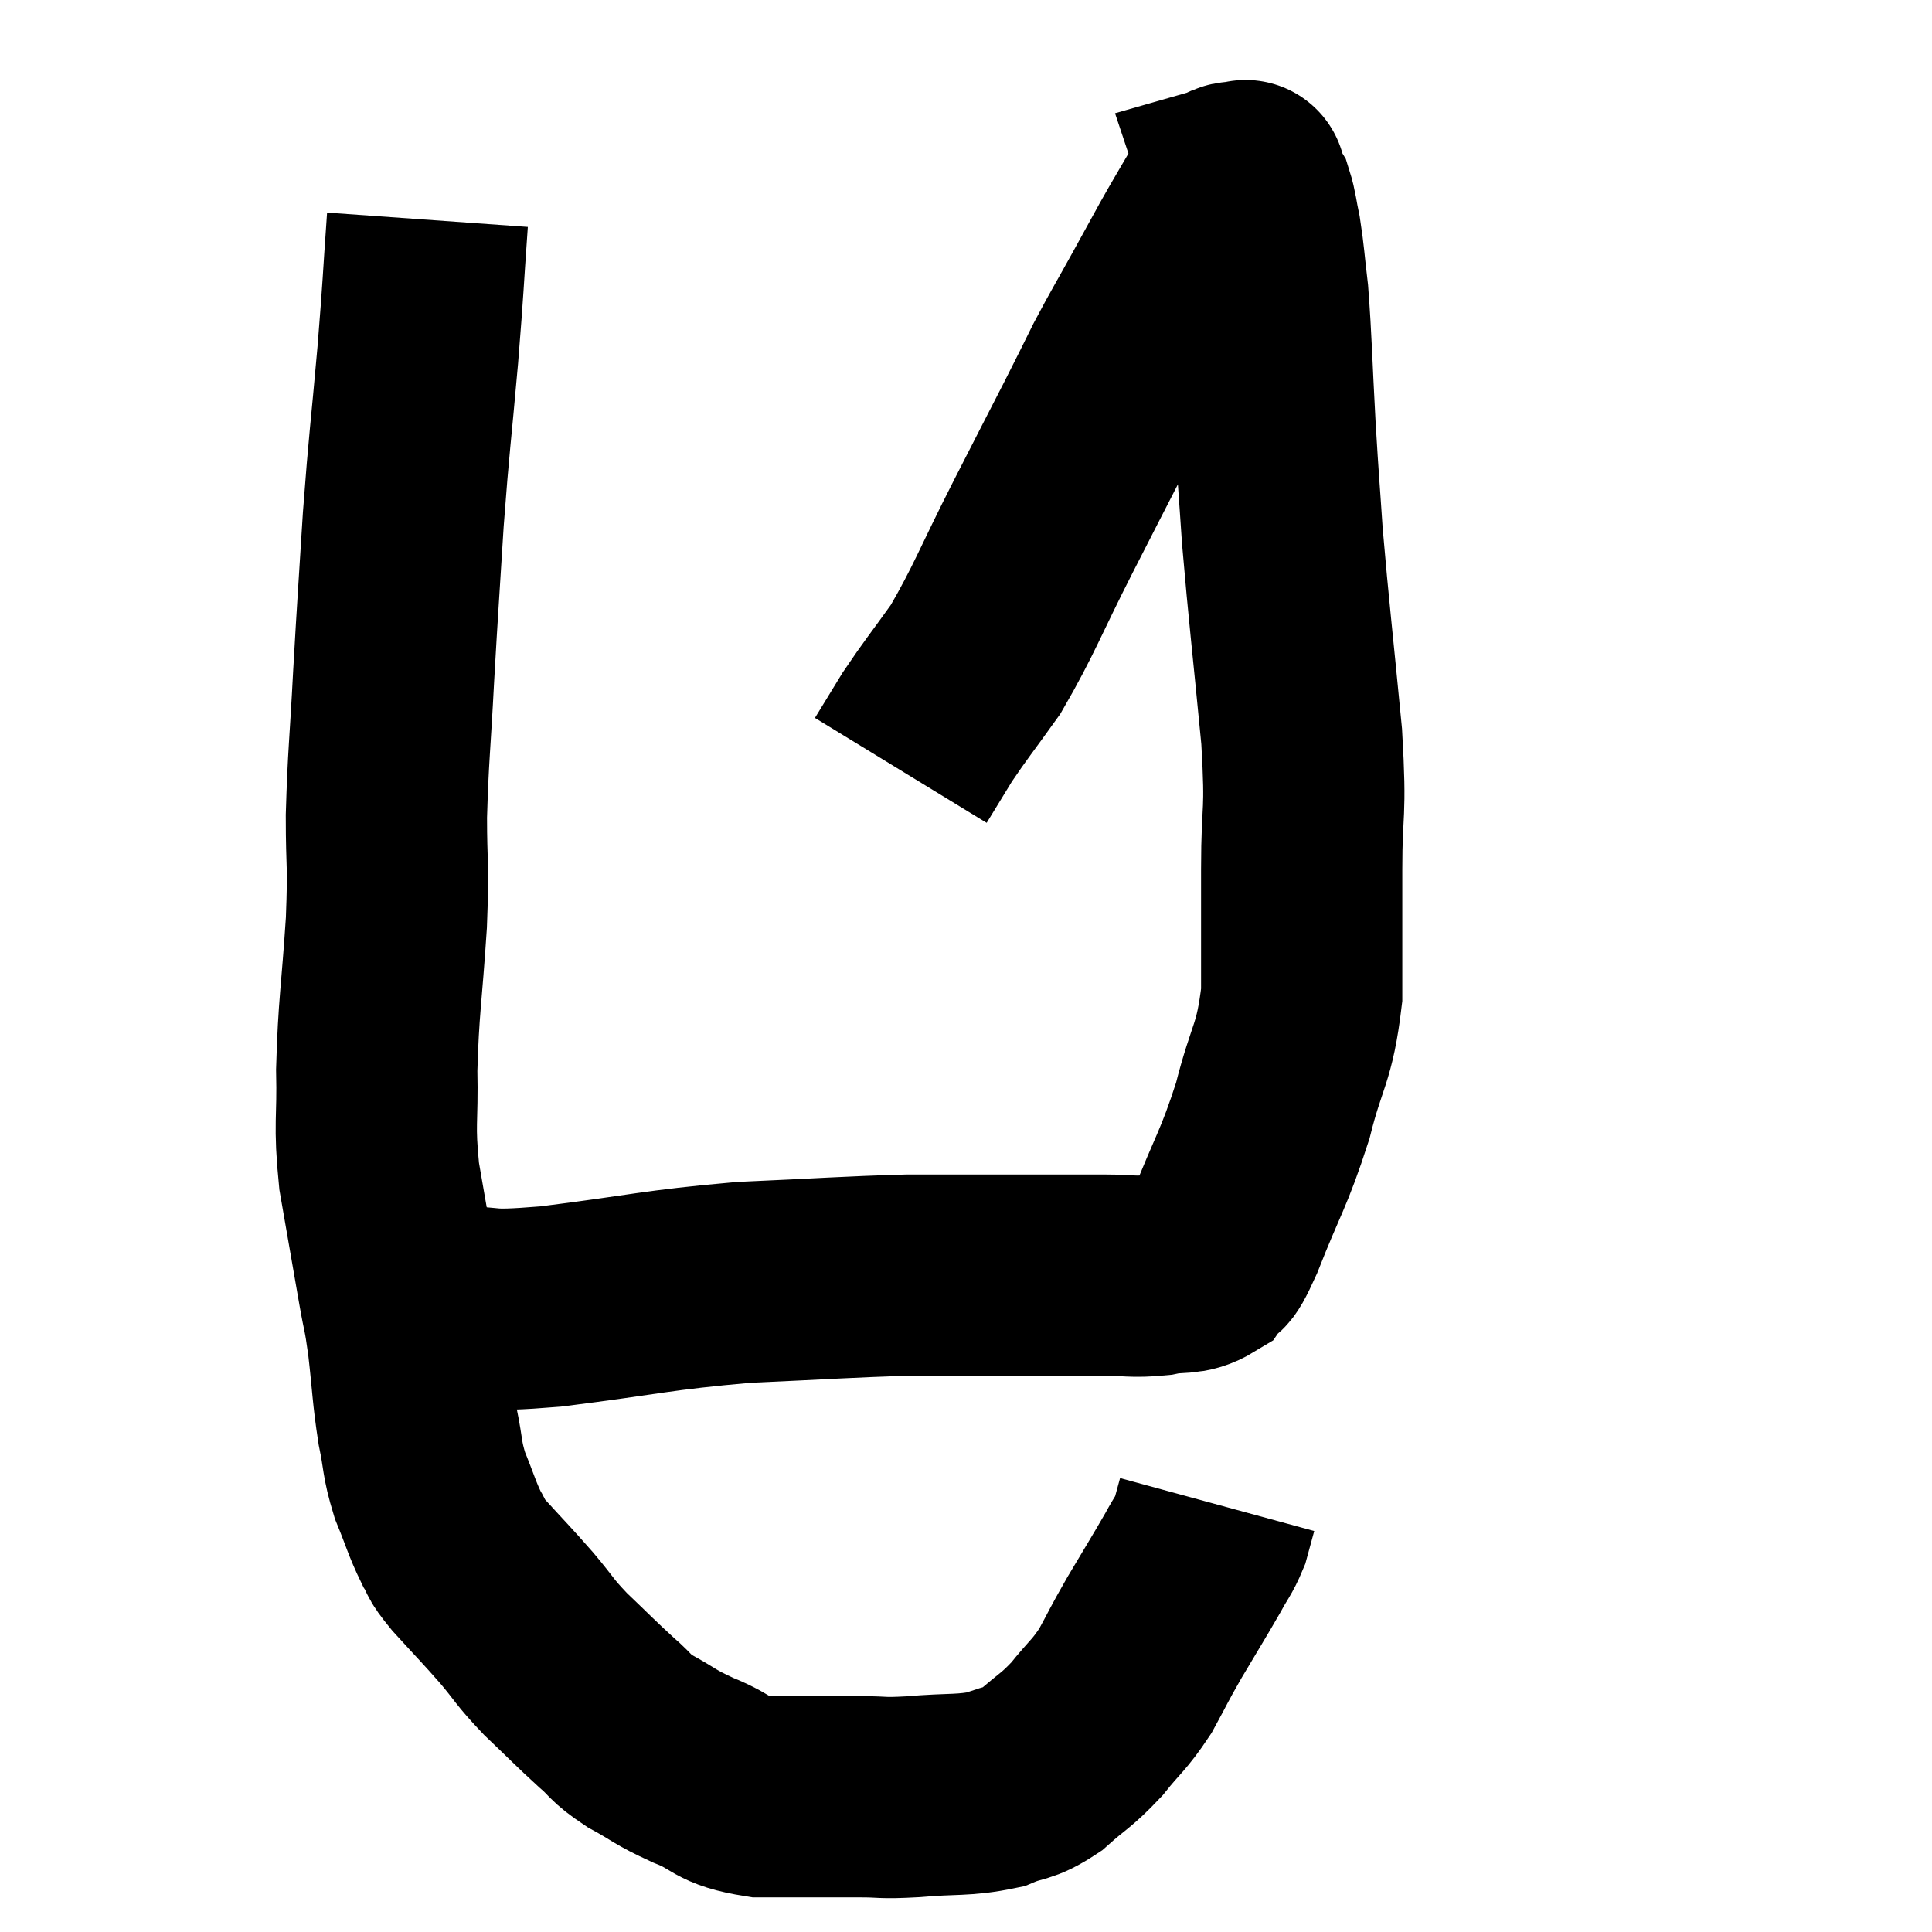 <svg width="48" height="48" viewBox="0 0 48 48" xmlns="http://www.w3.org/2000/svg"><path d="M 10.62 5.46 C 10.5 7.14, 10.53 6.96, 10.38 8.82 C 10.2 10.86, 10.17 10.905, 10.02 12.9 C 9.9 14.85, 9.885 14.955, 9.78 16.8 C 9.69 18.54, 9.645 18.75, 9.6 20.28 C 9.6 21.6, 9.66 21.345, 9.6 22.92 C 9.48 24.75, 9.405 25.005, 9.36 26.58 C 9.39 27.9, 9.285 27.87, 9.42 29.22 C 9.66 30.6, 9.72 30.945, 9.9 31.98 C 10.02 32.67, 10.02 32.49, 10.14 33.36 C 10.26 34.41, 10.245 34.575, 10.38 35.46 C 10.53 36.18, 10.47 36.21, 10.68 36.9 C 10.95 37.56, 10.98 37.725, 11.22 38.22 C 11.43 38.55, 11.235 38.385, 11.64 38.88 C 12.24 39.54, 12.3 39.585, 12.84 40.2 C 13.32 40.77, 13.245 40.755, 13.8 41.34 C 14.43 41.94, 14.535 42.06, 15.06 42.54 C 15.48 42.9, 15.36 42.9, 15.9 43.26 C 16.56 43.62, 16.47 43.635, 17.22 43.98 C 18.06 44.31, 17.865 44.475, 18.9 44.64 C 20.13 44.64, 20.415 44.64, 21.36 44.64 C 22.02 44.64, 21.84 44.685, 22.68 44.64 C 23.7 44.55, 23.925 44.625, 24.72 44.46 C 25.29 44.22, 25.29 44.355, 25.86 43.98 C 26.43 43.47, 26.475 43.515, 27 42.96 C 27.48 42.36, 27.54 42.39, 27.96 41.76 C 28.32 41.1, 28.26 41.175, 28.68 40.44 C 29.16 39.63, 29.295 39.42, 29.64 38.82 C 29.85 38.43, 29.91 38.4, 30.06 38.04 C 30.15 37.71, 30.195 37.545, 30.24 37.38 C 30.24 37.38, 30.24 37.38, 30.24 37.38 L 30.24 37.38" fill="none" stroke="black" stroke-width="5"></path><path d="M 10.5 32.46 C 10.83 32.46, 10.365 32.46, 11.16 32.46 C 12.42 32.46, 11.85 32.61, 13.68 32.46 C 16.08 32.16, 16.26 32.055, 18.48 31.86 C 20.52 31.77, 21.015 31.725, 22.56 31.68 C 23.61 31.68, 23.445 31.68, 24.66 31.68 C 26.04 31.68, 26.4 31.68, 27.42 31.68 C 28.08 31.68, 28.125 31.74, 28.74 31.68 C 29.31 31.56, 29.46 31.695, 29.88 31.44 C 30.15 31.05, 29.985 31.62, 30.42 30.66 C 31.02 29.13, 31.14 29.085, 31.62 27.6 C 31.98 26.16, 32.16 26.22, 32.34 24.72 C 32.34 23.16, 32.34 23.205, 32.34 21.6 C 32.34 19.95, 32.46 20.37, 32.34 18.3 C 32.1 15.81, 32.025 15.24, 31.86 13.32 C 31.77 11.97, 31.77 12.12, 31.68 10.62 C 31.59 8.97, 31.59 8.52, 31.5 7.32 C 31.41 6.57, 31.41 6.405, 31.32 5.82 C 31.23 5.4, 31.23 5.265, 31.14 4.98 C 31.05 4.83, 31.02 4.8, 30.96 4.68 C 30.93 4.59, 30.915 4.545, 30.9 4.5 C 30.9 4.5, 31.005 4.47, 30.9 4.5 C 30.69 4.56, 30.66 4.47, 30.48 4.62 C 30.33 4.86, 30.42 4.695, 30.18 5.1 C 29.85 5.67, 29.85 5.655, 29.52 6.24 C 29.19 6.84, 29.265 6.705, 28.86 7.44 C 28.38 8.31, 28.32 8.385, 27.9 9.18 C 27.54 9.9, 27.675 9.645, 27.18 10.62 C 26.55 11.85, 26.655 11.64, 25.92 13.08 C 25.08 14.73, 24.96 15.135, 24.24 16.38 C 23.64 17.22, 23.505 17.37, 23.04 18.06 C 22.71 18.6, 22.545 18.87, 22.38 19.14 L 22.38 19.14" fill="none" stroke="black" stroke-width="5"></path></svg>